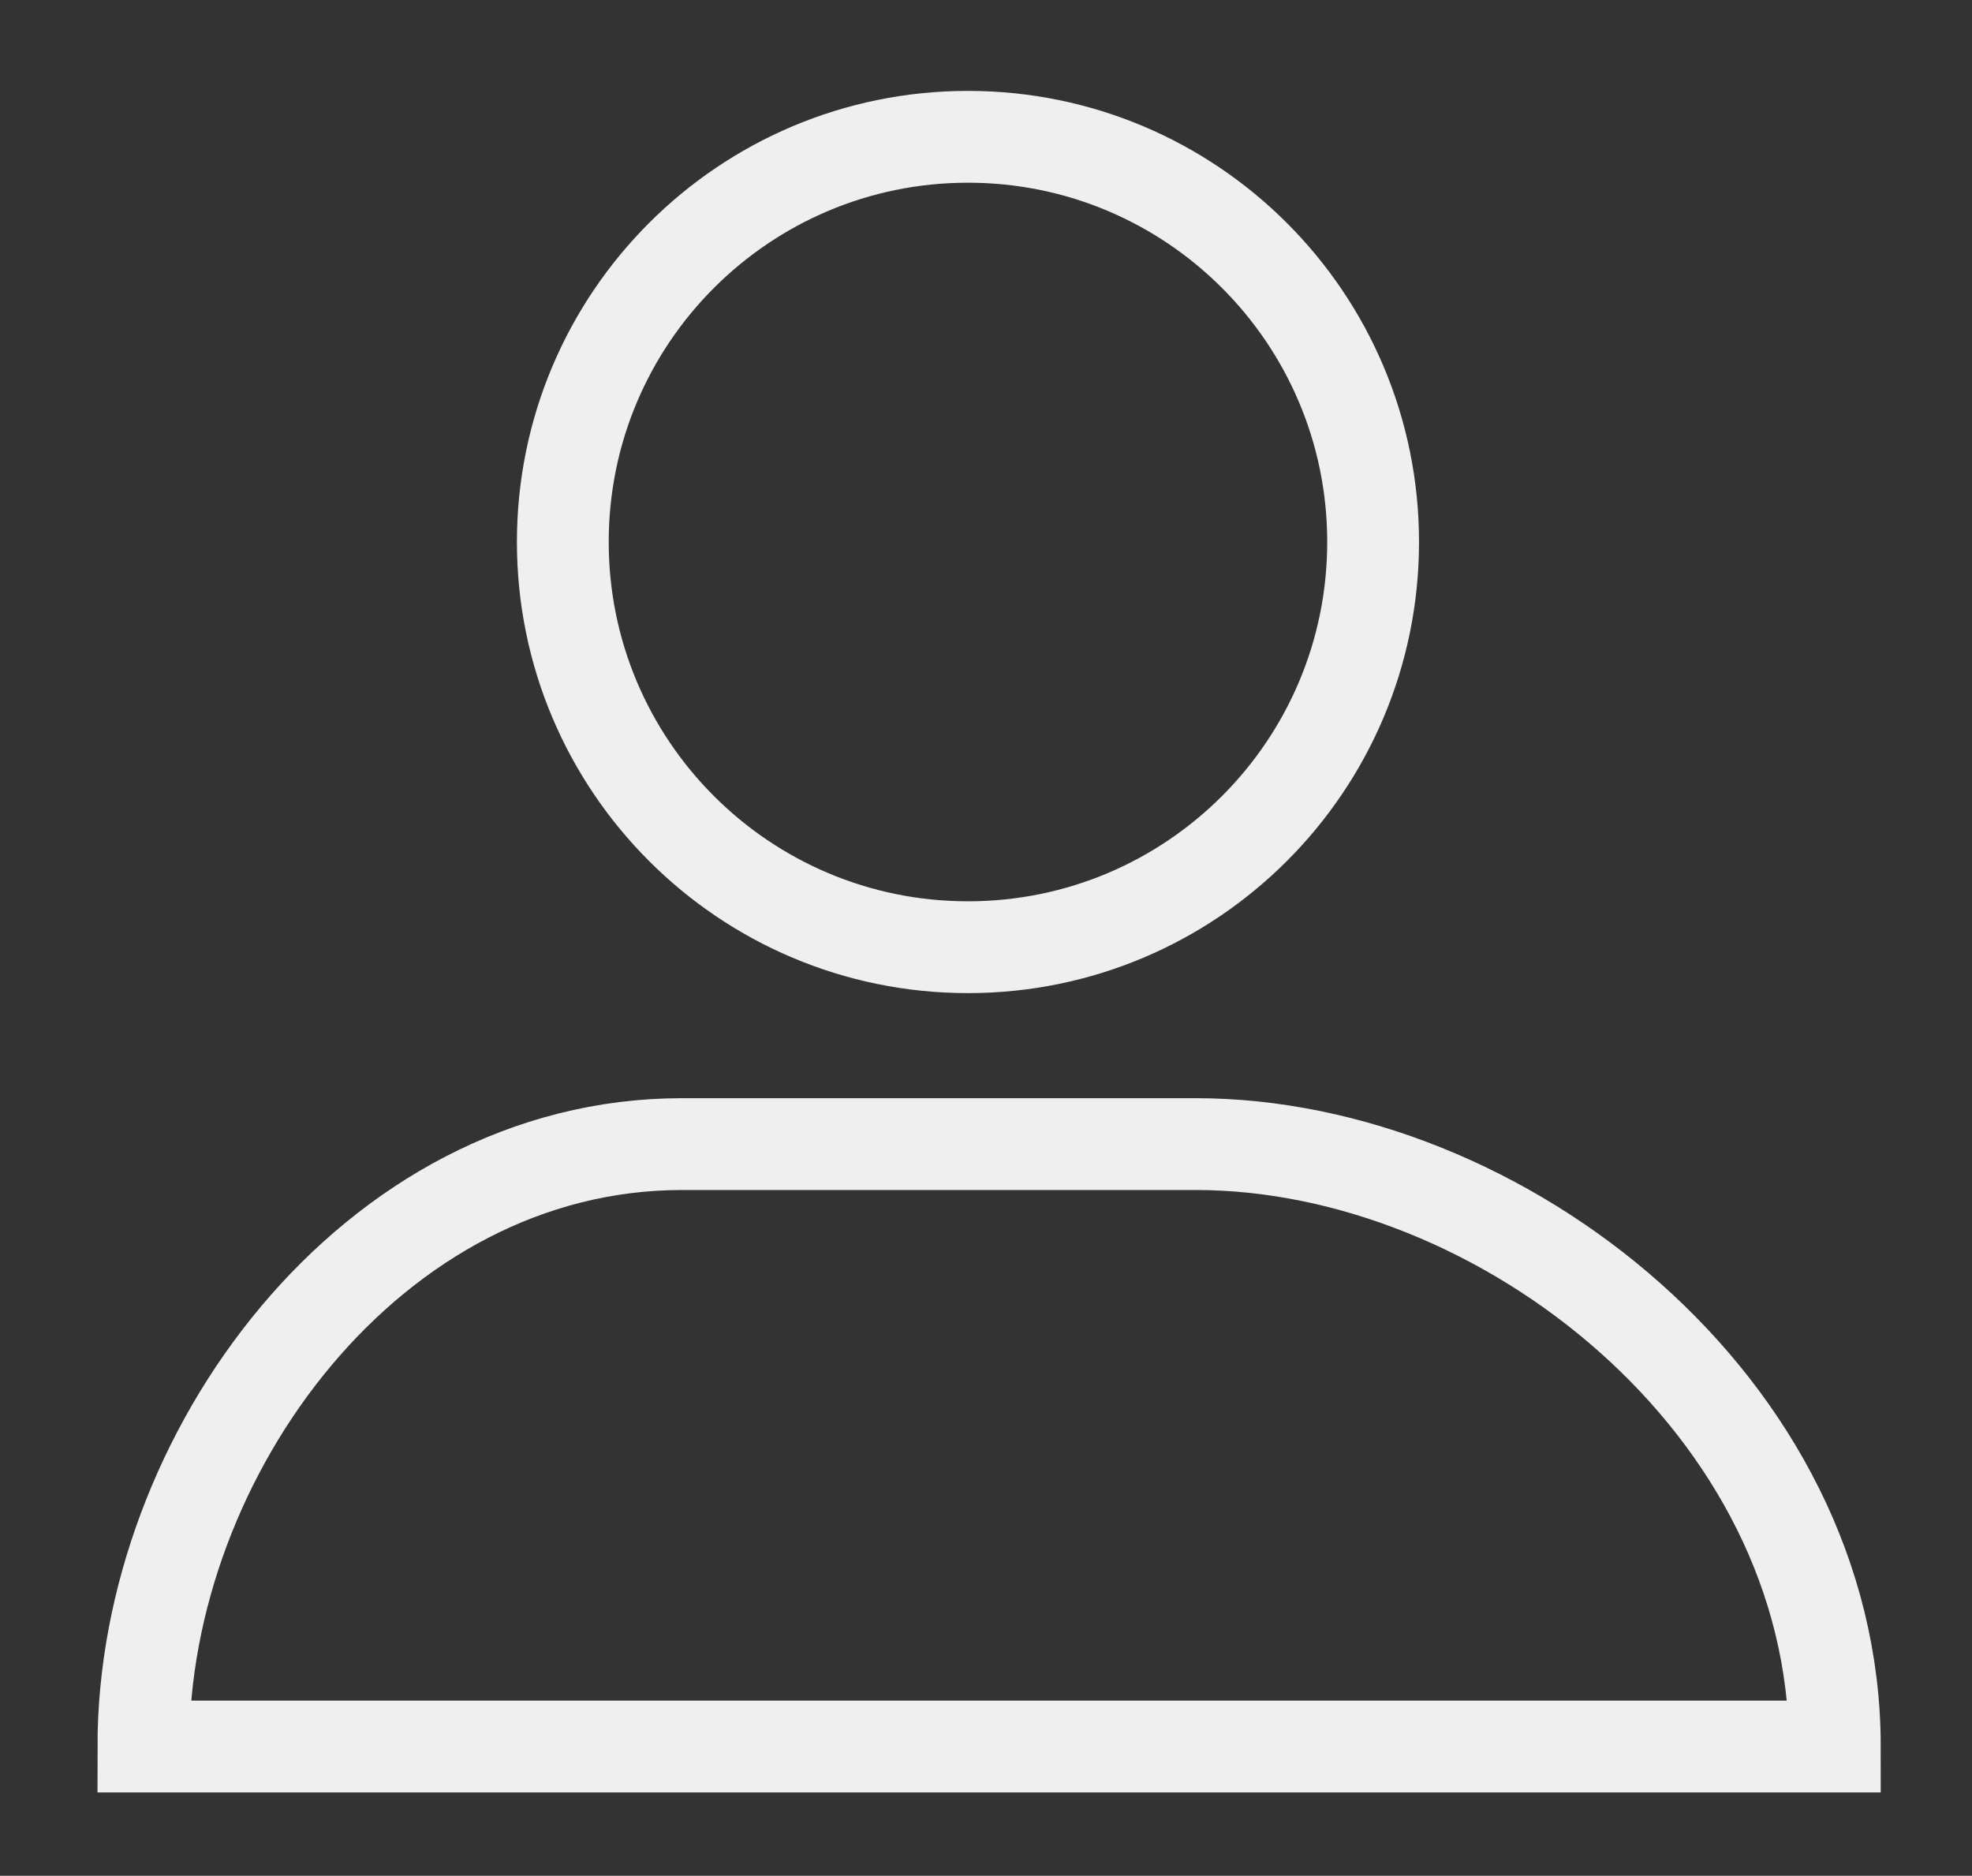 <?xml version="1.0" encoding="UTF-8"?>
<!DOCTYPE svg PUBLIC "-//W3C//DTD SVG 1.1//EN" "http://www.w3.org/Graphics/SVG/1.1/DTD/svg11.dtd">
<!-- Creator: CorelDRAW 2017 -->
<svg xmlns="http://www.w3.org/2000/svg" xml:space="preserve" width="409px" height="389px" version="1.1" style="shape-rendering:geometricPrecision; text-rendering:geometricPrecision; image-rendering:optimizeQuality; fill-rule:evenodd; clip-rule:evenodd"
viewBox="0 0 409 389"
 xmlns:xlink="http://www.w3.org/1999/xlink">
 <rect x="0" y="0" width="409" height="389" fill="#333333" stroke="none"/>
 <defs>
  <style type="text/css">
   <![CDATA[
    .str0 {stroke:#EFEFEF;stroke-width:19.04;stroke-miterlimit:22.926}
    .str1 {stroke:#EFEFEF;stroke-width:19.04;stroke-miterlimit:22.926}
    .fil0 {fill:none}
   ]]>
  </style>
 </defs>
 <g id="Camada_x0020_1">
  <g id="_1884736527280">
   <g>
    <path class="fil0 str0" d="M29.74 362.19l350.81 0c0,-70.62 -69.17,-124.93 -132.54,-124.93l-106.56 0c-64.43,0 -111.71,64.46 -111.71,124.93z"/>
   </g>
   <g>
    <path class="fil0 str1" d="M200.76 28.37c46.41,0 84.03,37.62 84.03,84.03 0,46.41 -37.62,84.03 -84.03,84.03 -46.41,0 -84.03,-37.62 -84.03,-84.03 0,-46.41 37.62,-84.03 84.03,-84.03z"/>
   </g>
  </g>
 </g>
</svg>
